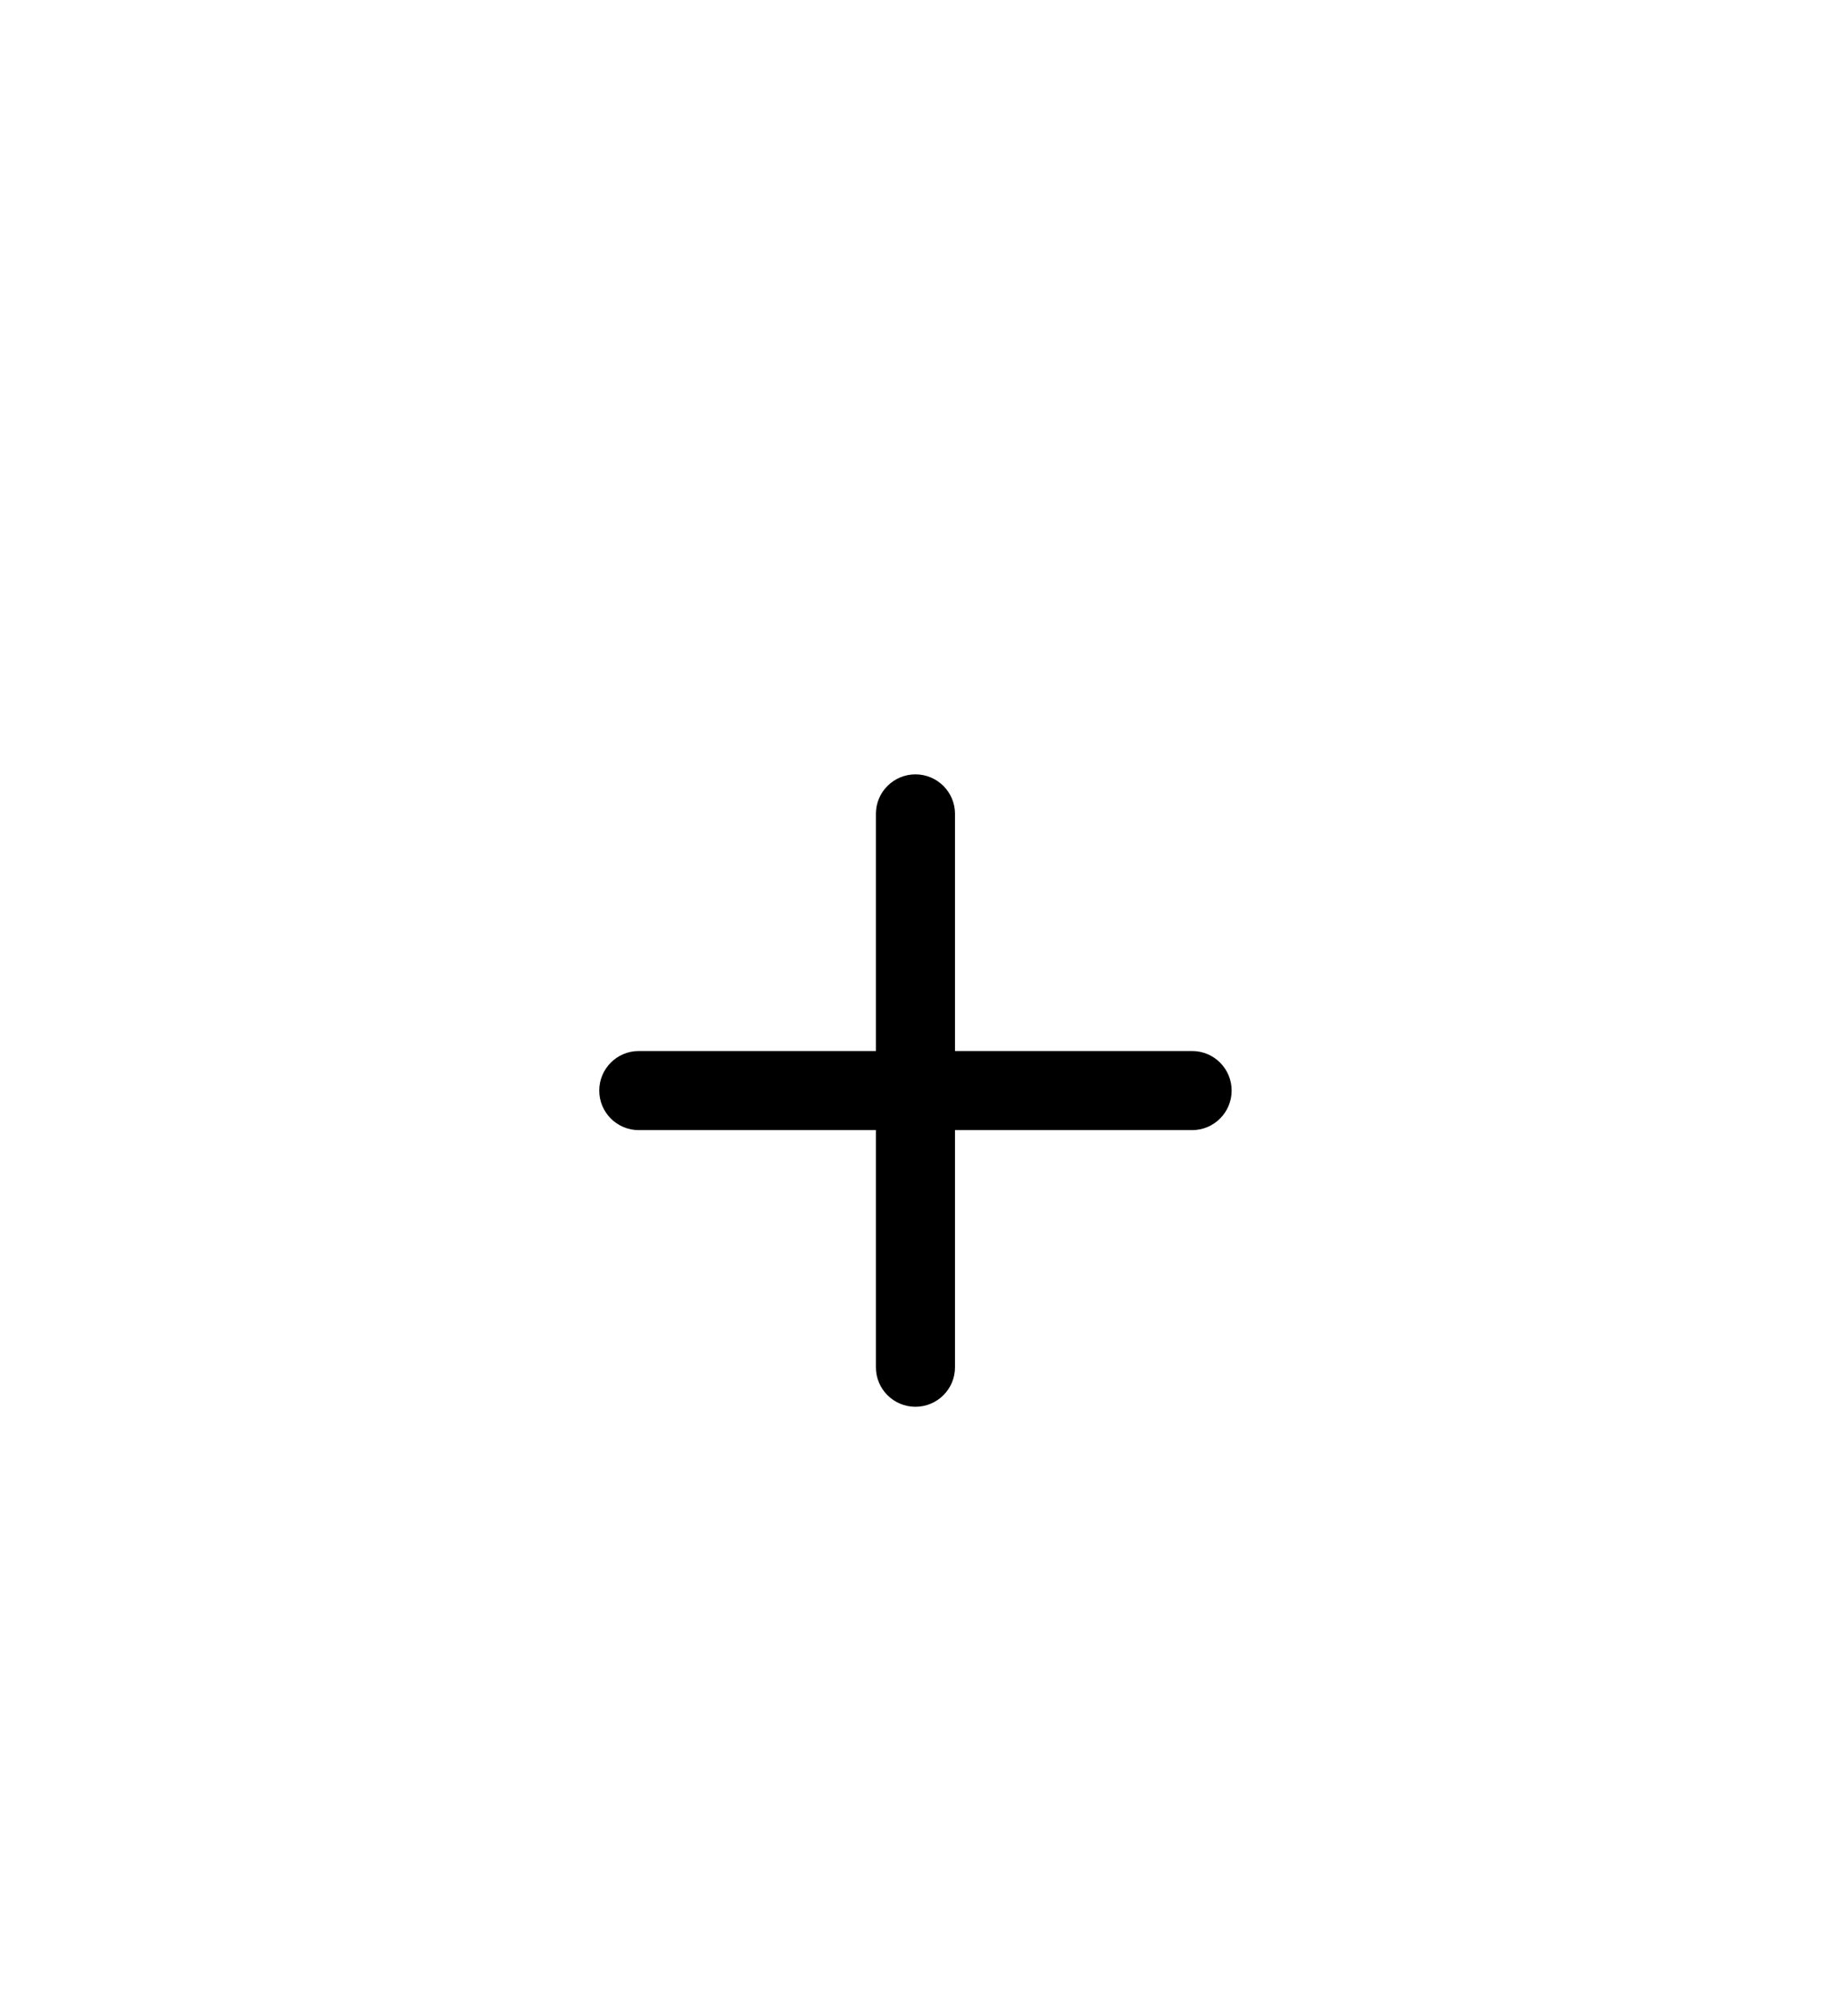 <svg width="31" height="34" viewBox="0 0 31 34" fill="none" xmlns="http://www.w3.org/2000/svg">
<g filter="url(#filter0_d_1_432)">
<rect x="5.44" y="5.44" width="20" height="20" rx="10" fill="white" fill-opacity="0.9" shape-rendering="crispEdges"/>
<g clip-path="url(#clip0_1_432)">
<path fill-rule="evenodd" clip-rule="evenodd" d="M16.107 10.726C16.107 10.358 15.808 10.06 15.44 10.06C15.072 10.06 14.773 10.358 14.773 10.726V14.726H10.773C10.405 14.726 10.107 15.025 10.107 15.393C10.107 15.761 10.405 16.06 10.773 16.06H14.773V20.06C14.773 20.428 15.072 20.726 15.44 20.726C15.808 20.726 16.107 20.428 16.107 20.06V16.06H20.107C20.475 16.06 20.773 15.761 20.773 15.393C20.773 15.025 20.475 14.726 20.107 14.726H16.107V10.726Z" fill="black"/>
</g>
</g>
<defs>
<filter id="filter0_d_1_432" x="0.44" y="3.44" width="30" height="30" filterUnits="userSpaceOnUse" color-interpolation-filters="sRGB">
<feFlood flood-opacity="0" result="BackgroundImageFix"/>
<feColorMatrix in="SourceAlpha" type="matrix" values="0 0 0 0 0 0 0 0 0 0 0 0 0 0 0 0 0 0 127 0" result="hardAlpha"/>
<feOffset dy="3"/>
<feGaussianBlur stdDeviation="2.5"/>
<feComposite in2="hardAlpha" operator="out"/>
<feColorMatrix type="matrix" values="0 0 0 0 0 0 0 0 0 0 0 0 0 0 0 0 0 0 0.3 0"/>
<feBlend mode="normal" in2="BackgroundImageFix" result="effect1_dropShadow_1_432"/>
<feBlend mode="normal" in="SourceGraphic" in2="effect1_dropShadow_1_432" result="shape"/>
</filter>
<clipPath id="clip0_1_432">
<rect width="12" height="12.4" fill="white" transform="translate(9.44 9.24)"/>
</clipPath>
</defs>
</svg>
